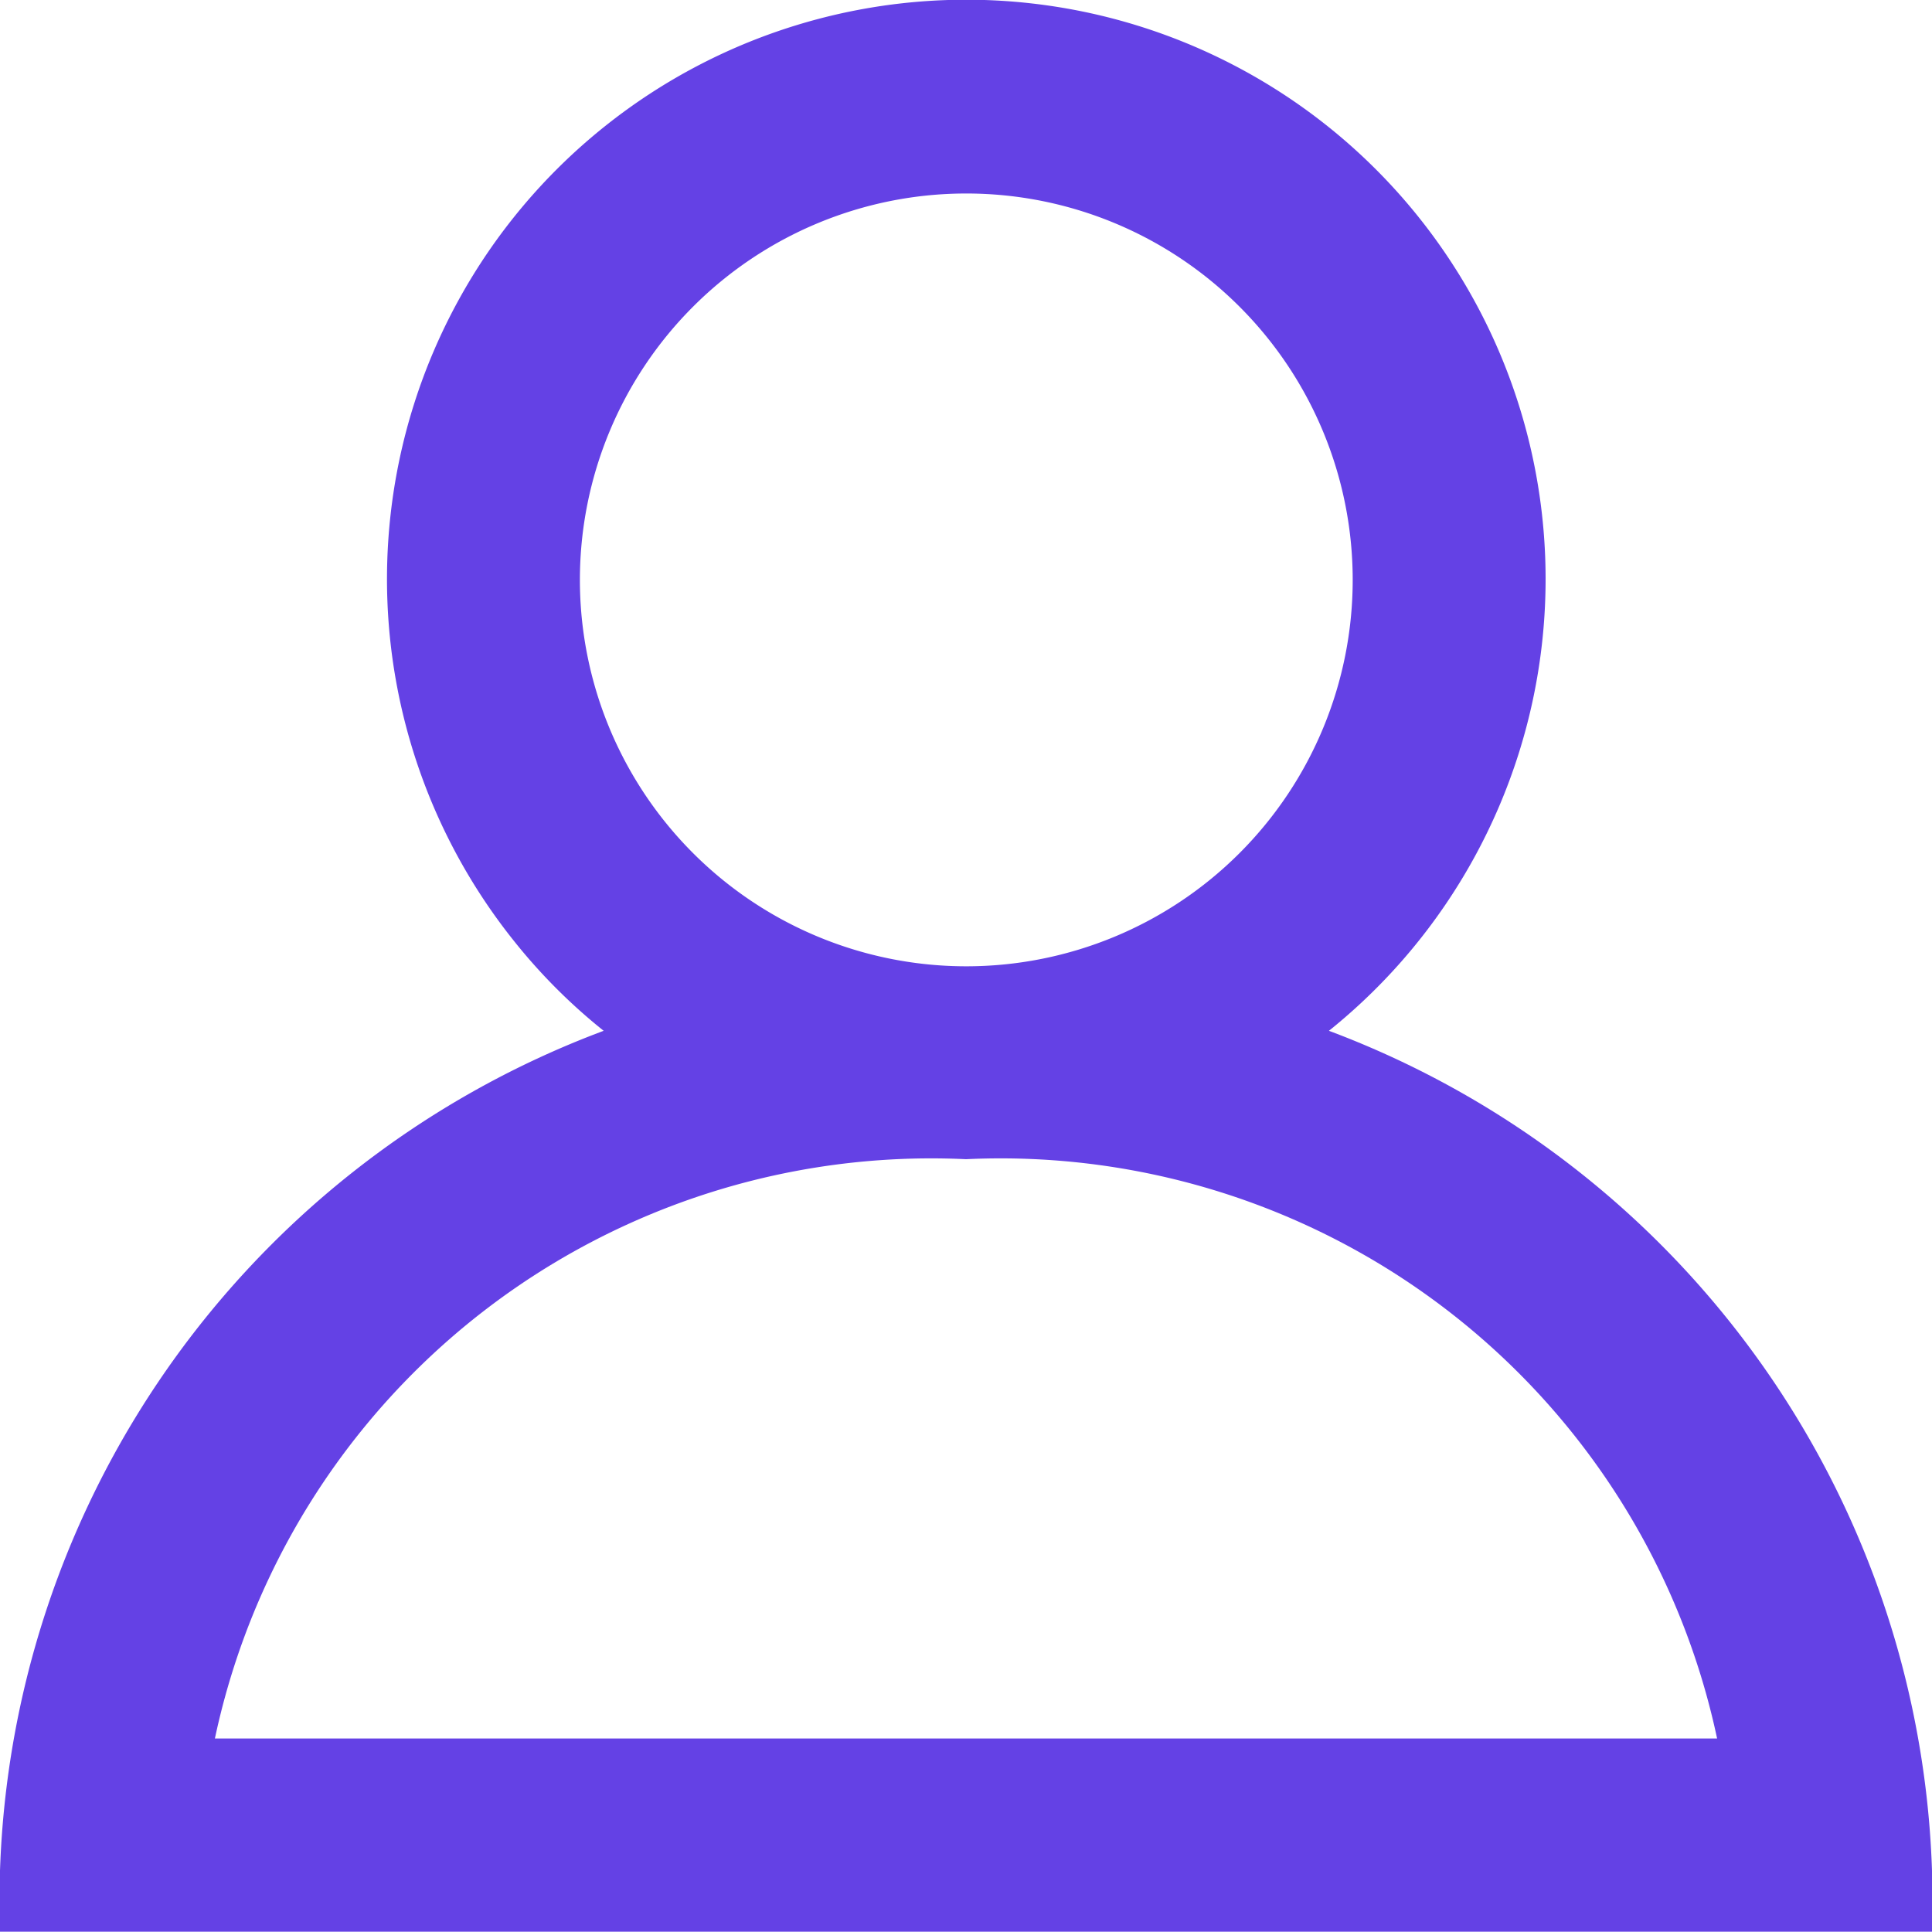 <svg xmlns="http://www.w3.org/2000/svg" viewBox="0 0 65 64.99"><defs><style>.cls-1{fill:#6441e5;}</style></defs><g id="Layer_2" data-name="Layer 2"><g id="Layer_1-2" data-name="Layer 1"><g id="Layer_2-2" data-name="Layer 2"><g id="Users"><path id="profile" class="cls-1" d="M44.71,34.68a19.49,19.49,0,1,0-27.4-3,19.09,19.09,0,0,0,3,3A31.27,31.27,0,0,0,0,65H65A31.27,31.27,0,0,0,44.71,34.68ZM19.51,19.51a13,13,0,1,1,13,13A13,13,0,0,1,19.51,19.51ZM32.5,39A24.64,24.64,0,0,1,57.77,58.49H7.23A24.64,24.64,0,0,1,32.5,39Z"/></g></g></g></g></svg>